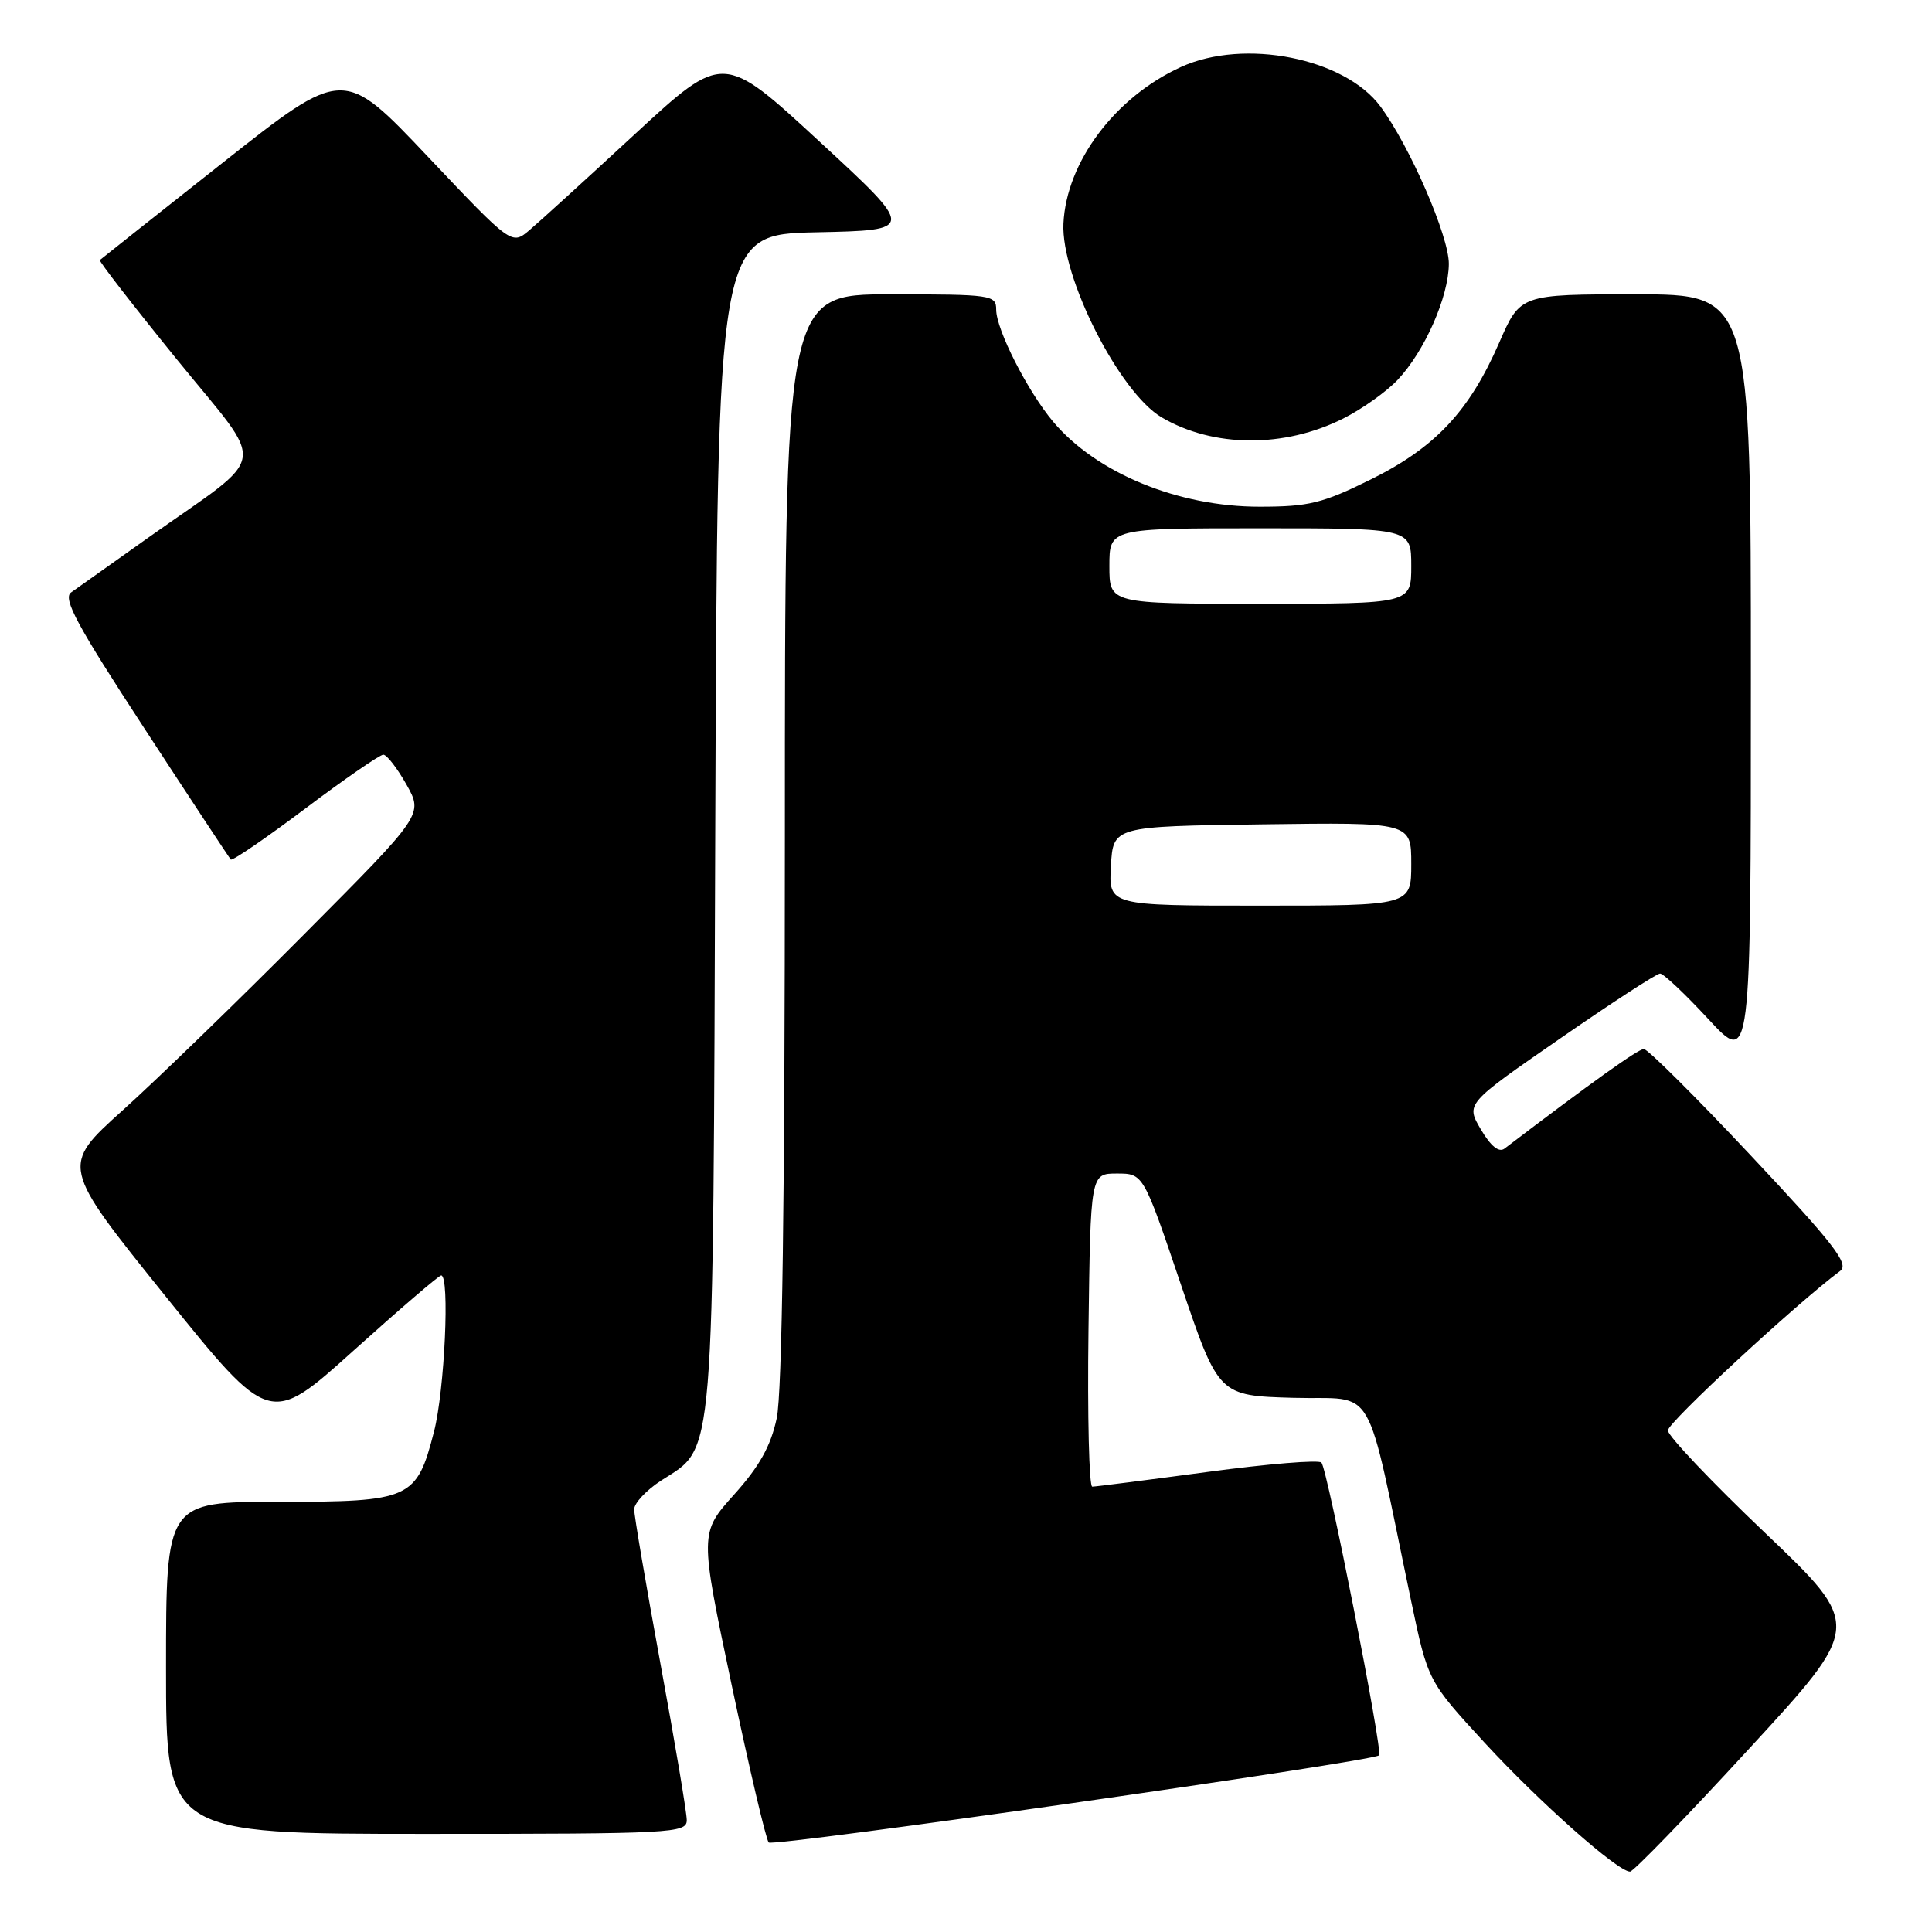 <?xml version="1.0" encoding="UTF-8" standalone="no"?>
<!DOCTYPE svg PUBLIC "-//W3C//DTD SVG 1.1//EN" "http://www.w3.org/Graphics/SVG/1.1/DTD/svg11.dtd" >
<svg xmlns="http://www.w3.org/2000/svg" xmlns:xlink="http://www.w3.org/1999/xlink" version="1.1" viewBox="0 0 256 256">
 <g >
 <path fill="currentColor"
d=" M 231.78 231.70 C 246.78 215.41 246.78 215.41 233.89 203.12 C 226.80 196.37 221.00 190.26 221.00 189.54 C 221.00 188.49 238.01 172.74 243.84 168.40 C 245.06 167.49 243.01 164.84 232.03 153.15 C 224.73 145.37 218.33 139.00 217.82 139.00 C 217.06 139.00 210.95 143.37 199.36 152.19 C 198.62 152.76 197.54 151.89 196.22 149.65 C 194.22 146.25 194.22 146.25 206.69 137.63 C 213.55 132.88 219.52 129.00 219.97 129.00 C 220.42 129.00 223.31 131.73 226.39 135.06 C 232.00 141.11 232.00 141.11 232.00 90.06 C 232.00 39.00 232.00 39.00 216.72 39.00 C 201.45 39.00 201.45 39.00 198.66 45.39 C 194.69 54.50 190.18 59.31 181.62 63.54 C 175.25 66.69 173.42 67.14 166.92 67.14 C 156.11 67.15 145.28 62.69 139.55 55.88 C 136.16 51.84 132.00 43.67 132.00 41.03 C 132.00 39.09 131.41 39.00 118.00 39.00 C 104.00 39.00 104.00 39.00 104.00 110.95 C 104.00 158.63 103.64 184.60 102.92 187.93 C 102.13 191.62 100.62 194.32 97.27 198.04 C 92.70 203.13 92.70 203.13 96.96 223.32 C 99.31 234.42 101.51 243.79 101.86 244.14 C 102.47 244.76 181.92 233.41 182.74 232.59 C 183.26 232.08 175.90 194.72 175.10 193.80 C 174.77 193.41 167.97 193.97 160.00 195.04 C 152.02 196.11 145.15 196.99 144.73 196.99 C 144.31 197.00 144.08 187.66 144.23 176.25 C 144.50 155.50 144.50 155.50 148.00 155.50 C 151.50 155.50 151.50 155.50 156.48 170.22 C 161.47 184.94 161.47 184.94 171.41 185.22 C 182.58 185.53 180.75 182.38 186.98 212.12 C 189.21 222.75 189.21 222.75 196.72 230.92 C 204.00 238.82 214.35 248.00 215.99 248.00 C 216.43 248.00 223.54 240.67 231.78 231.70 Z  M 91.00 241.18 C 91.00 240.18 89.43 230.85 87.51 220.43 C 85.60 210.02 84.03 200.82 84.03 200.00 C 84.03 199.18 85.63 197.46 87.59 196.19 C 94.79 191.53 94.47 195.41 94.78 108.78 C 95.07 31.06 95.07 31.06 108.19 30.78 C 121.31 30.50 121.31 30.50 108.57 18.74 C 95.83 6.97 95.83 6.97 84.16 17.74 C 77.75 23.67 71.44 29.41 70.15 30.50 C 67.80 32.49 67.80 32.49 56.65 20.71 C 45.50 8.93 45.50 8.93 29.50 21.57 C 20.70 28.52 13.38 34.32 13.23 34.46 C 13.08 34.60 17.66 40.51 23.42 47.61 C 35.46 62.44 35.89 59.73 19.66 71.23 C 14.80 74.68 10.19 77.95 9.42 78.50 C 8.29 79.30 10.19 82.83 19.12 96.50 C 25.22 105.85 30.38 113.68 30.58 113.89 C 30.78 114.11 35.22 111.07 40.45 107.14 C 45.67 103.21 50.33 100.00 50.79 100.00 C 51.25 100.00 52.63 101.78 53.86 103.96 C 56.09 107.93 56.09 107.93 40.29 123.81 C 31.61 132.55 20.80 143.03 16.28 147.10 C 8.05 154.50 8.05 154.50 21.90 171.72 C 35.76 188.94 35.76 188.94 46.84 178.97 C 52.93 173.49 58.16 169.00 58.46 169.00 C 59.62 169.00 58.92 184.21 57.51 189.70 C 55.20 198.66 54.44 199.00 36.89 199.00 C 22.00 199.00 22.00 199.00 22.00 221.00 C 22.00 243.00 22.00 243.00 56.50 243.00 C 89.18 243.00 91.00 242.90 91.00 241.18 Z  M 178.00 55.45 C 180.47 54.21 183.71 51.91 185.19 50.34 C 188.76 46.57 191.95 39.35 191.98 34.97 C 192.00 31.31 186.82 19.38 182.91 14.10 C 178.17 7.69 164.87 5.05 156.50 8.87 C 147.76 12.85 141.30 21.46 140.91 29.62 C 140.58 36.72 148.32 52.00 153.92 55.30 C 160.76 59.33 170.18 59.39 178.00 55.45 Z  M 147.20 114.75 C 147.50 109.50 147.50 109.50 167.25 109.23 C 187.00 108.96 187.00 108.96 187.00 114.48 C 187.00 120.00 187.00 120.00 166.95 120.00 C 146.90 120.00 146.90 120.00 147.20 114.75 Z  M 147.00 75.00 C 147.00 70.00 147.00 70.00 167.00 70.00 C 187.00 70.00 187.00 70.00 187.00 75.00 C 187.00 80.00 187.00 80.00 167.00 80.00 C 147.00 80.00 147.00 80.00 147.00 75.00 Z "/>
</g>
</svg>